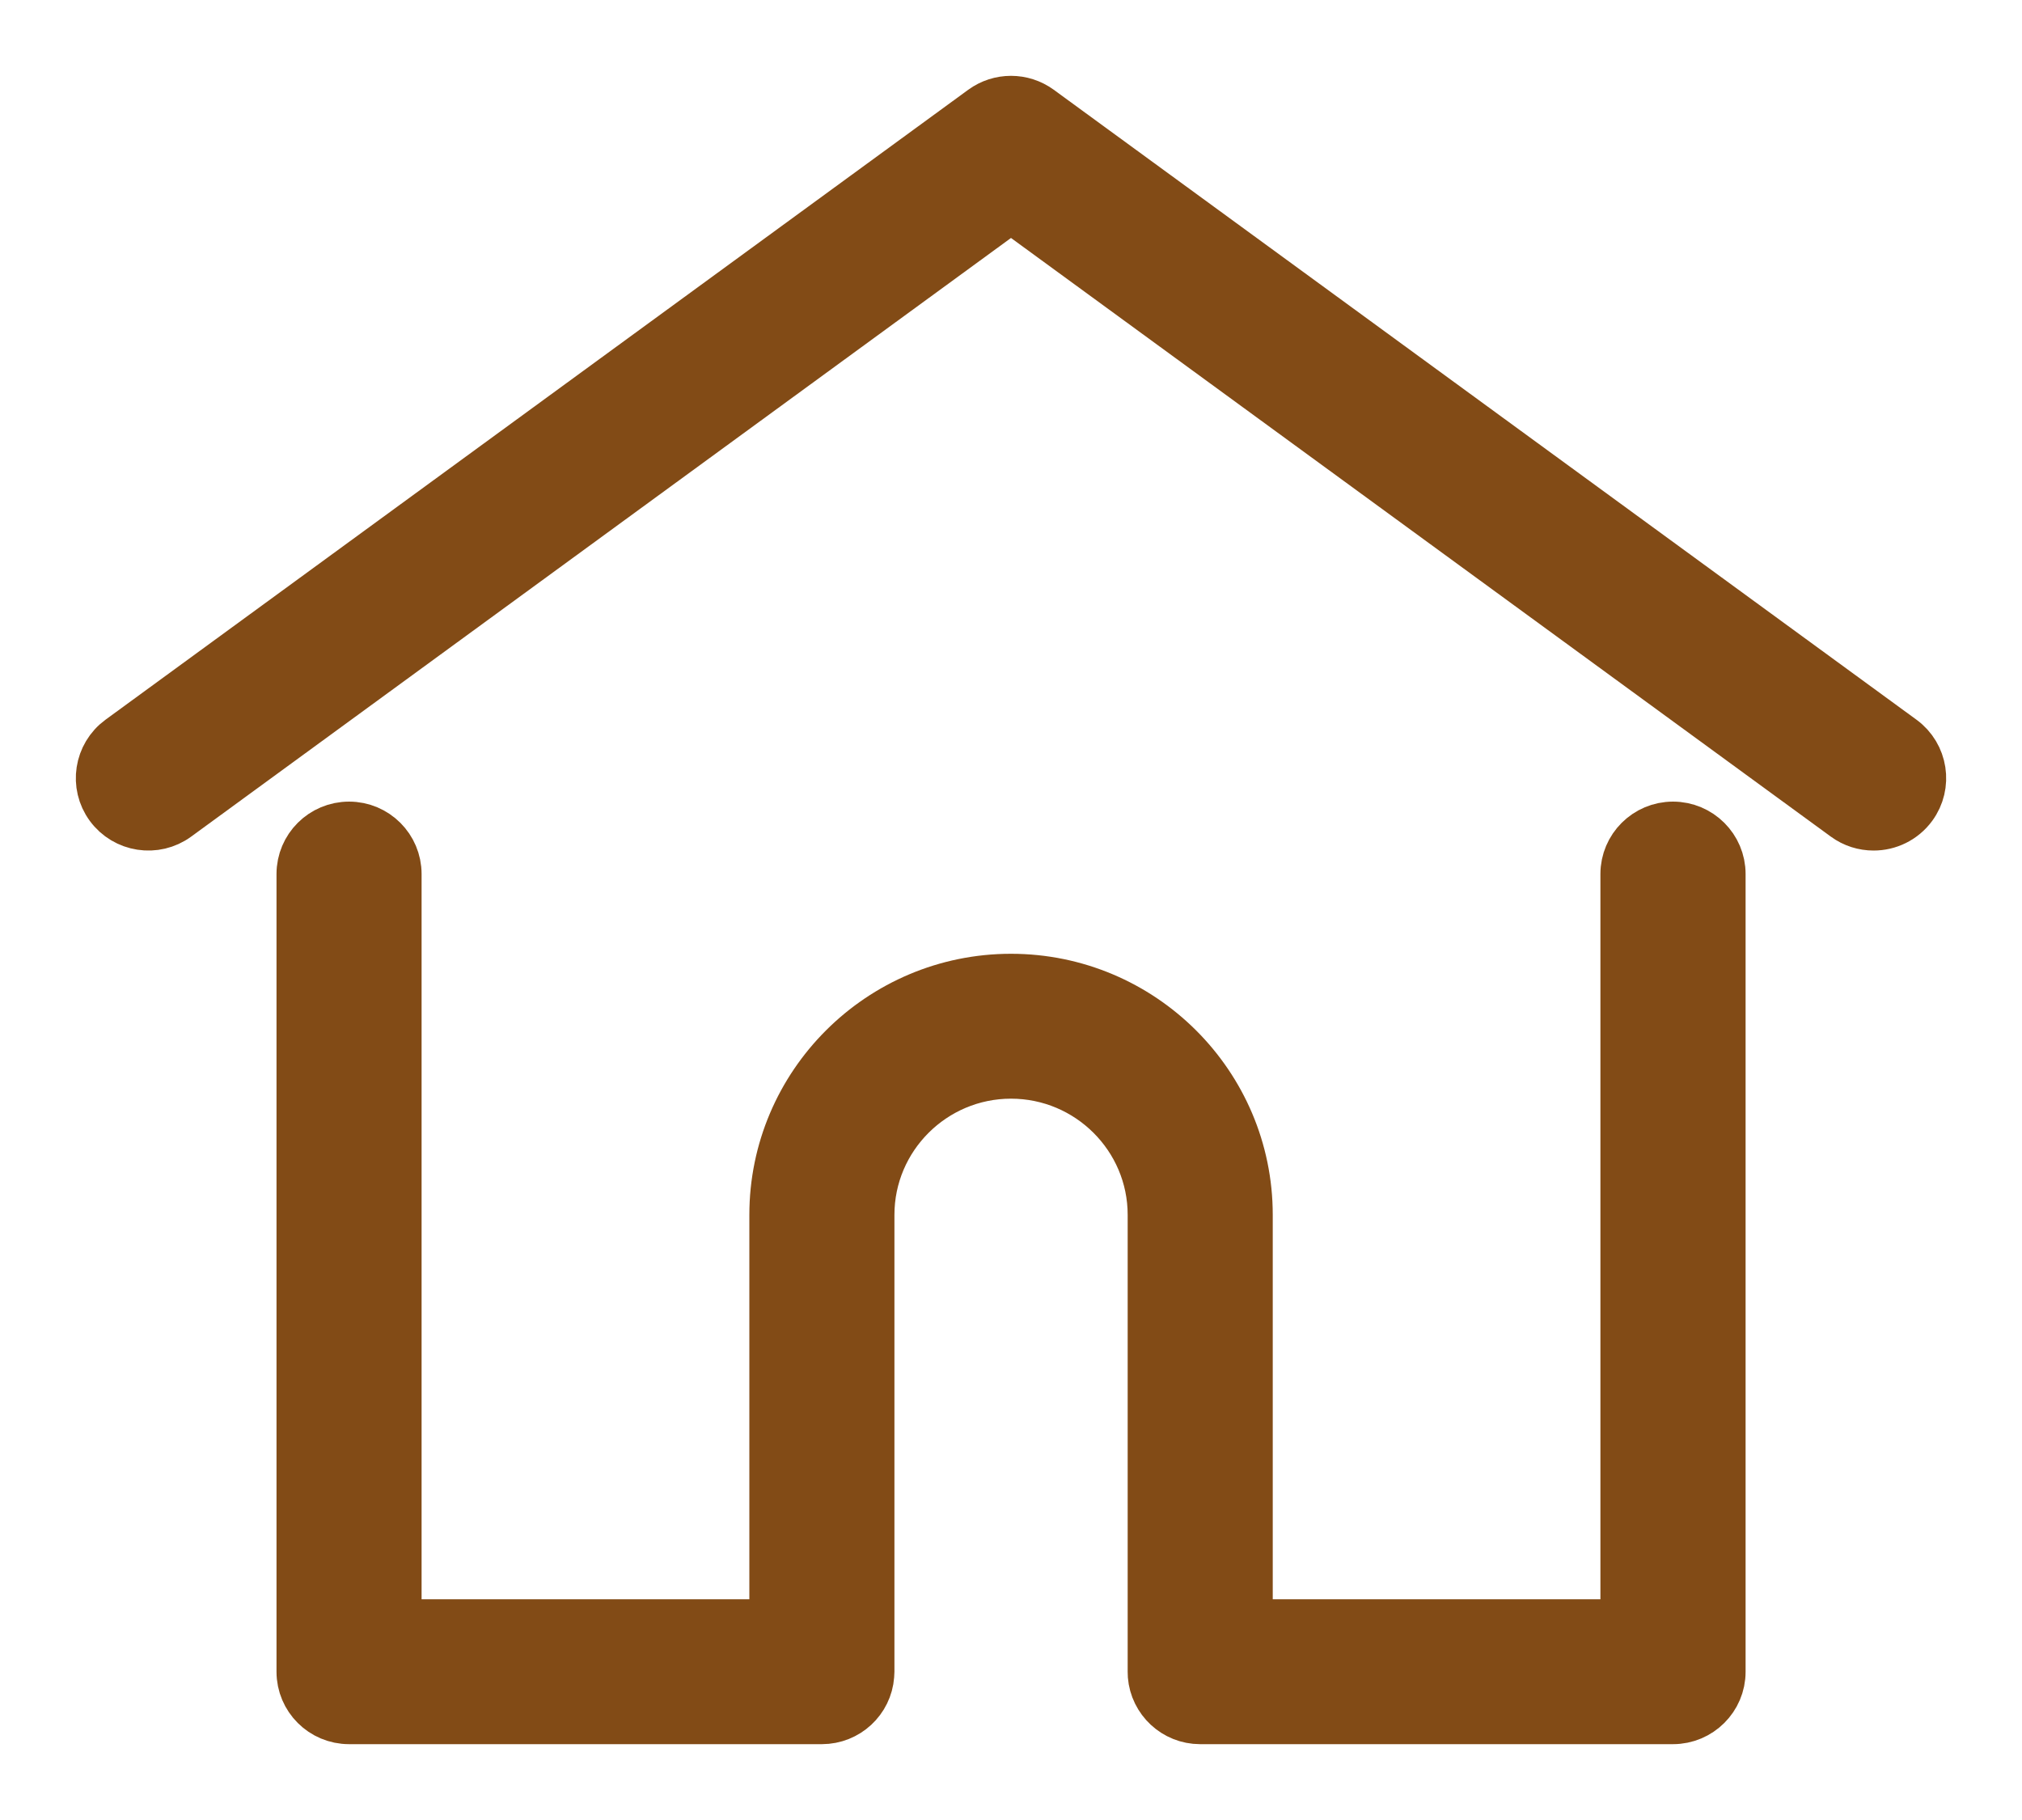 <svg width="20" height="18" viewBox="0 0 20 18" fill="none" xmlns="http://www.w3.org/2000/svg">
<path d="M18.809 7.32L10.276 1.09C10.112 0.97 9.888 0.97 9.724 1.09L1.191 7.32C0.983 7.472 0.938 7.764 1.09 7.971C1.243 8.179 1.536 8.224 1.744 8.072L10 2.044L18.256 8.072C18.339 8.133 18.436 8.162 18.532 8.162C18.676 8.162 18.818 8.096 18.91 7.971C19.062 7.764 19.017 7.472 18.809 7.32Z" fill="#824B16" stroke="#824B16" stroke-width="0.5"/>
<path d="M16.548 8.178C16.29 8.178 16.08 8.387 16.08 8.644V16.067H12.339V12.015C12.339 10.729 11.29 9.683 10 9.683C8.711 9.683 7.662 10.729 7.662 12.015V16.067H3.92V8.644C3.92 8.387 3.711 8.178 3.453 8.178C3.194 8.178 2.985 8.387 2.985 8.644V16.534C2.985 16.791 3.194 17 3.453 17H8.129C8.375 17 8.577 16.811 8.595 16.57C8.596 16.559 8.597 16.547 8.597 16.534V12.015C8.597 11.244 9.227 10.616 10 10.616C10.774 10.616 11.404 11.244 11.404 12.015V16.534C11.404 16.547 11.404 16.559 11.405 16.57C11.424 16.81 11.625 17 11.871 17H16.548C16.806 17 17.016 16.791 17.016 16.534V8.644C17.016 8.387 16.806 8.178 16.548 8.178Z" fill="#824B16" stroke="#824B16" stroke-width="0.5"/>
</svg>
